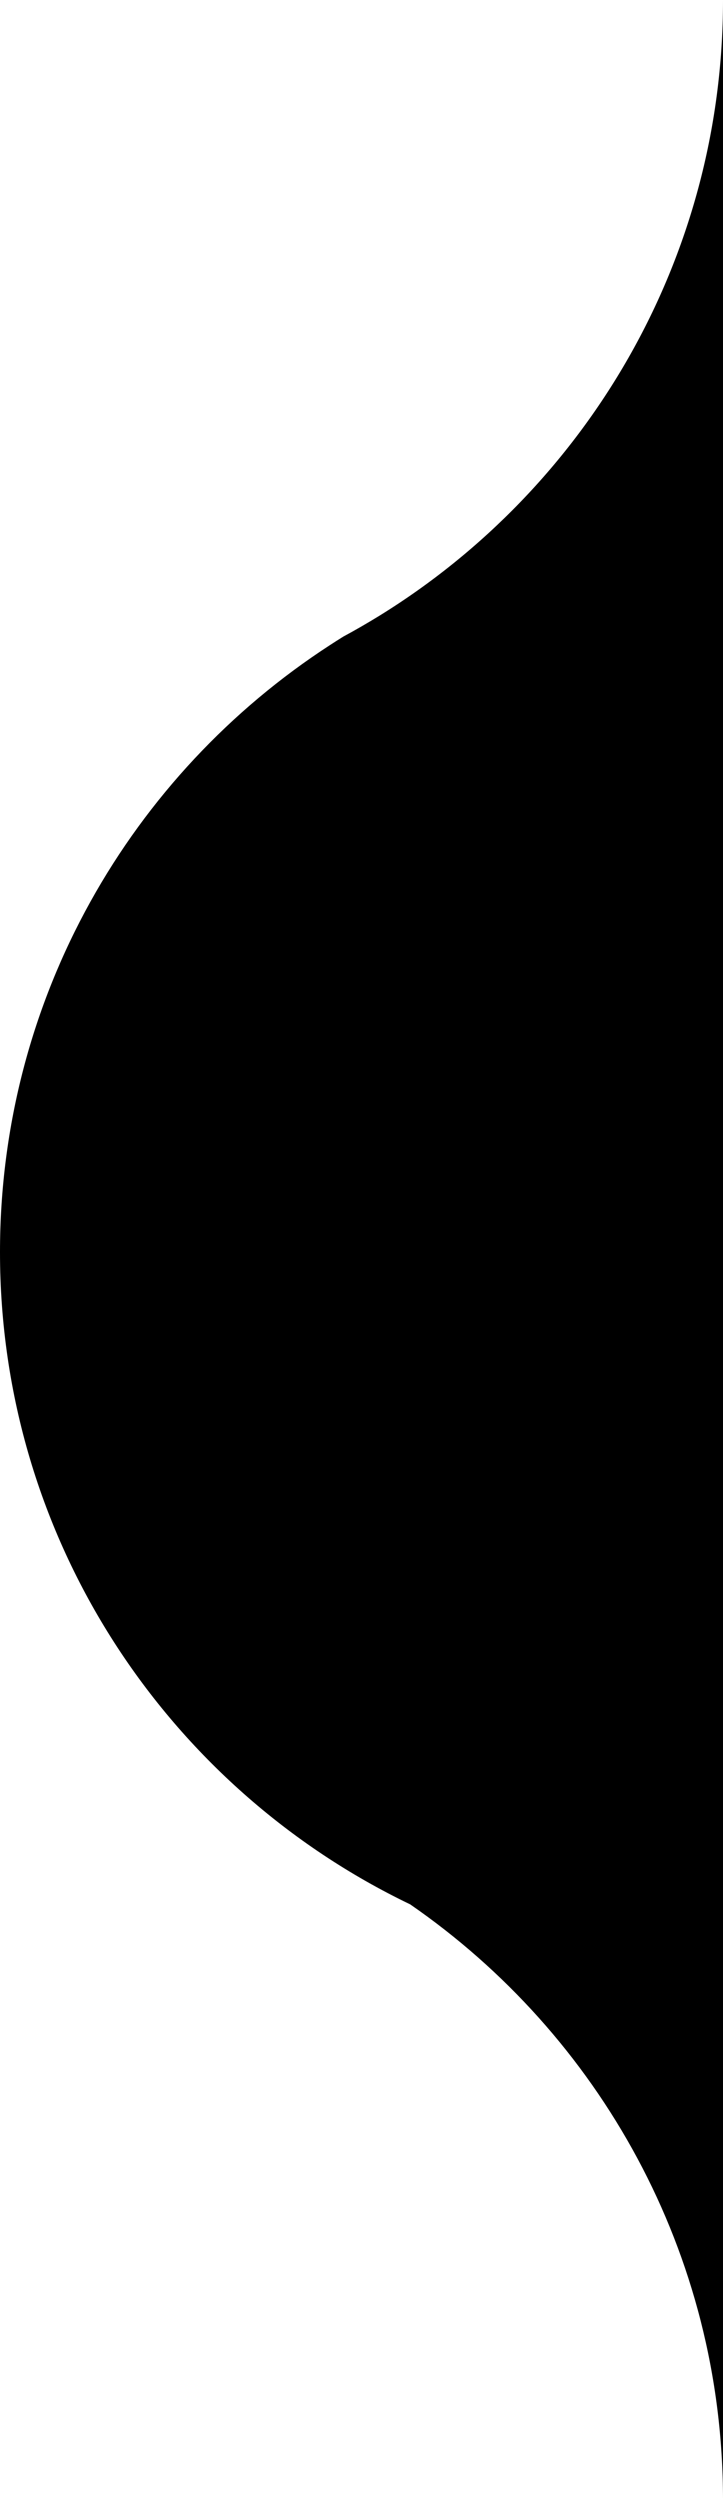 <?xml version="1.0" encoding="UTF-8"?>
<svg id="Layer_2" data-name="Layer 2" xmlns="http://www.w3.org/2000/svg" viewBox="0 0 161.2 557.21">
  <g id="Layer_1-2" data-name="Layer 1">
    <path d="M161.2,0v557.21c0-55.06-27.62-103.65-69.75-132.74C37.35,398.47,0,343.15,0,279.1c0-56.68,29.25-106.52,73.49-135.26,1.01-.66,2.03-1.31,3.06-1.95,2.75-1.48,5.45-3.05,8.1-4.68C130.59,108.8,161.2,57.98,161.2,0Z"/>
  </g>
</svg>